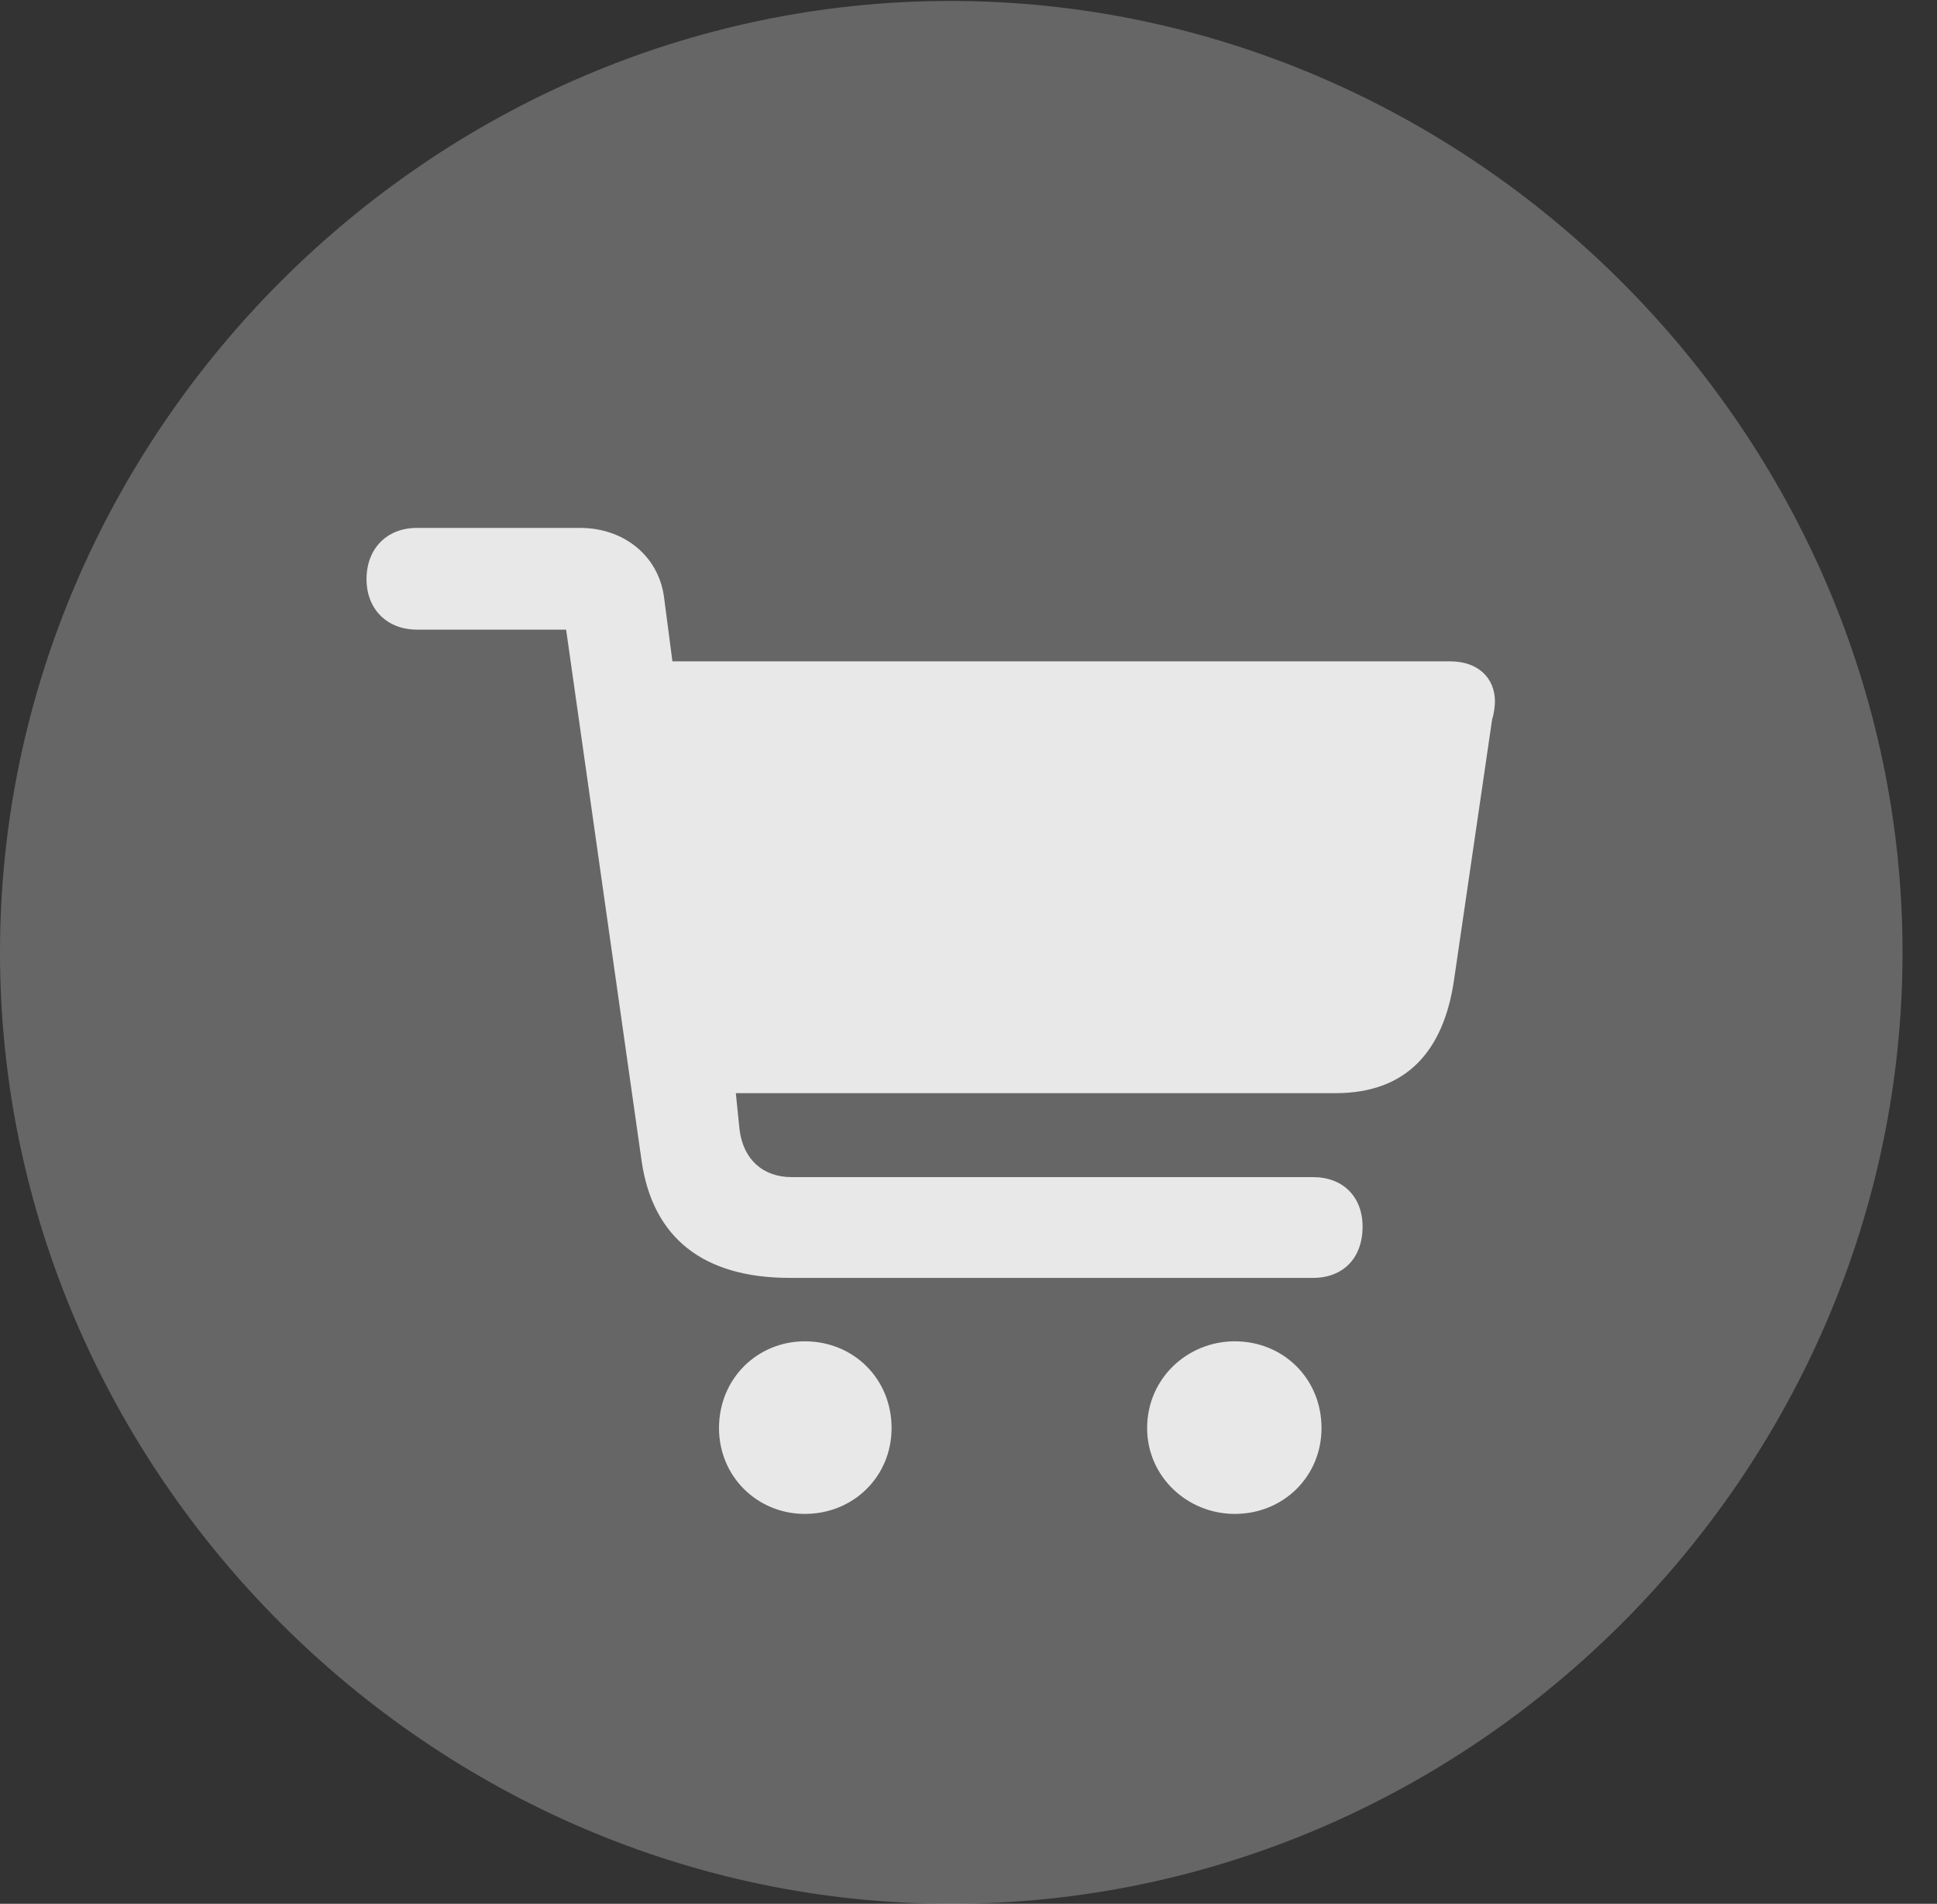 <?xml version="1.0" encoding="UTF-8"?>
<!--Generator: Apple Native CoreSVG 232.5-->
<!DOCTYPE svg
PUBLIC "-//W3C//DTD SVG 1.1//EN"
       "http://www.w3.org/Graphics/SVG/1.1/DTD/svg11.dtd">
<svg version="1.1" xmlns="http://www.w3.org/2000/svg" xmlns:xlink="http://www.w3.org/1999/xlink" width="20.283" height="19.932">
 <rect width="100%" height="100%" fill="#333333" stroke="none"/>
 <g>
  <rect height="19.932" opacity="0" width="20.283" x="0" y="0"/>
  <path d="M9.961 19.932C15.41 19.932 19.922 15.42 19.922 9.971C19.922 4.531 15.4 0.01 9.951 0.01C4.512 0.01 0 4.531 0 9.971C0 15.42 4.521 19.932 9.961 19.932Z" fill="#ffffff" fill-opacity="0.25"/>
  <path d="M8.271 13.379C7.363 13.379 6.836 12.959 6.719 12.158L5.928 6.592L4.365 6.592C4.053 6.592 3.838 6.377 3.838 6.064C3.838 5.742 4.053 5.527 4.365 5.527L6.074 5.527C6.533 5.527 6.895 5.82 6.953 6.25L7.041 6.924L15.185 6.924C15.479 6.924 15.654 7.1 15.654 7.344C15.654 7.383 15.645 7.471 15.625 7.529L15.225 10.264C15.117 10.996 14.736 11.445 13.984 11.445L7.705 11.445L7.744 11.826C7.783 12.139 7.988 12.324 8.291 12.324L13.75 12.324C14.062 12.324 14.268 12.529 14.268 12.842C14.268 13.174 14.062 13.379 13.75 13.379ZM8.428 15.85C7.93 15.85 7.529 15.459 7.529 14.951C7.529 14.434 7.93 14.043 8.428 14.043C8.936 14.043 9.336 14.434 9.336 14.951C9.336 15.459 8.936 15.85 8.428 15.85ZM12.93 15.85C12.432 15.85 12.012 15.459 12.012 14.951C12.012 14.434 12.432 14.043 12.93 14.043C13.438 14.043 13.838 14.434 13.838 14.951C13.838 15.459 13.438 15.85 12.93 15.85Z" fill="#ffffff" fill-opacity="0.85"/>
 </g>
</svg>
